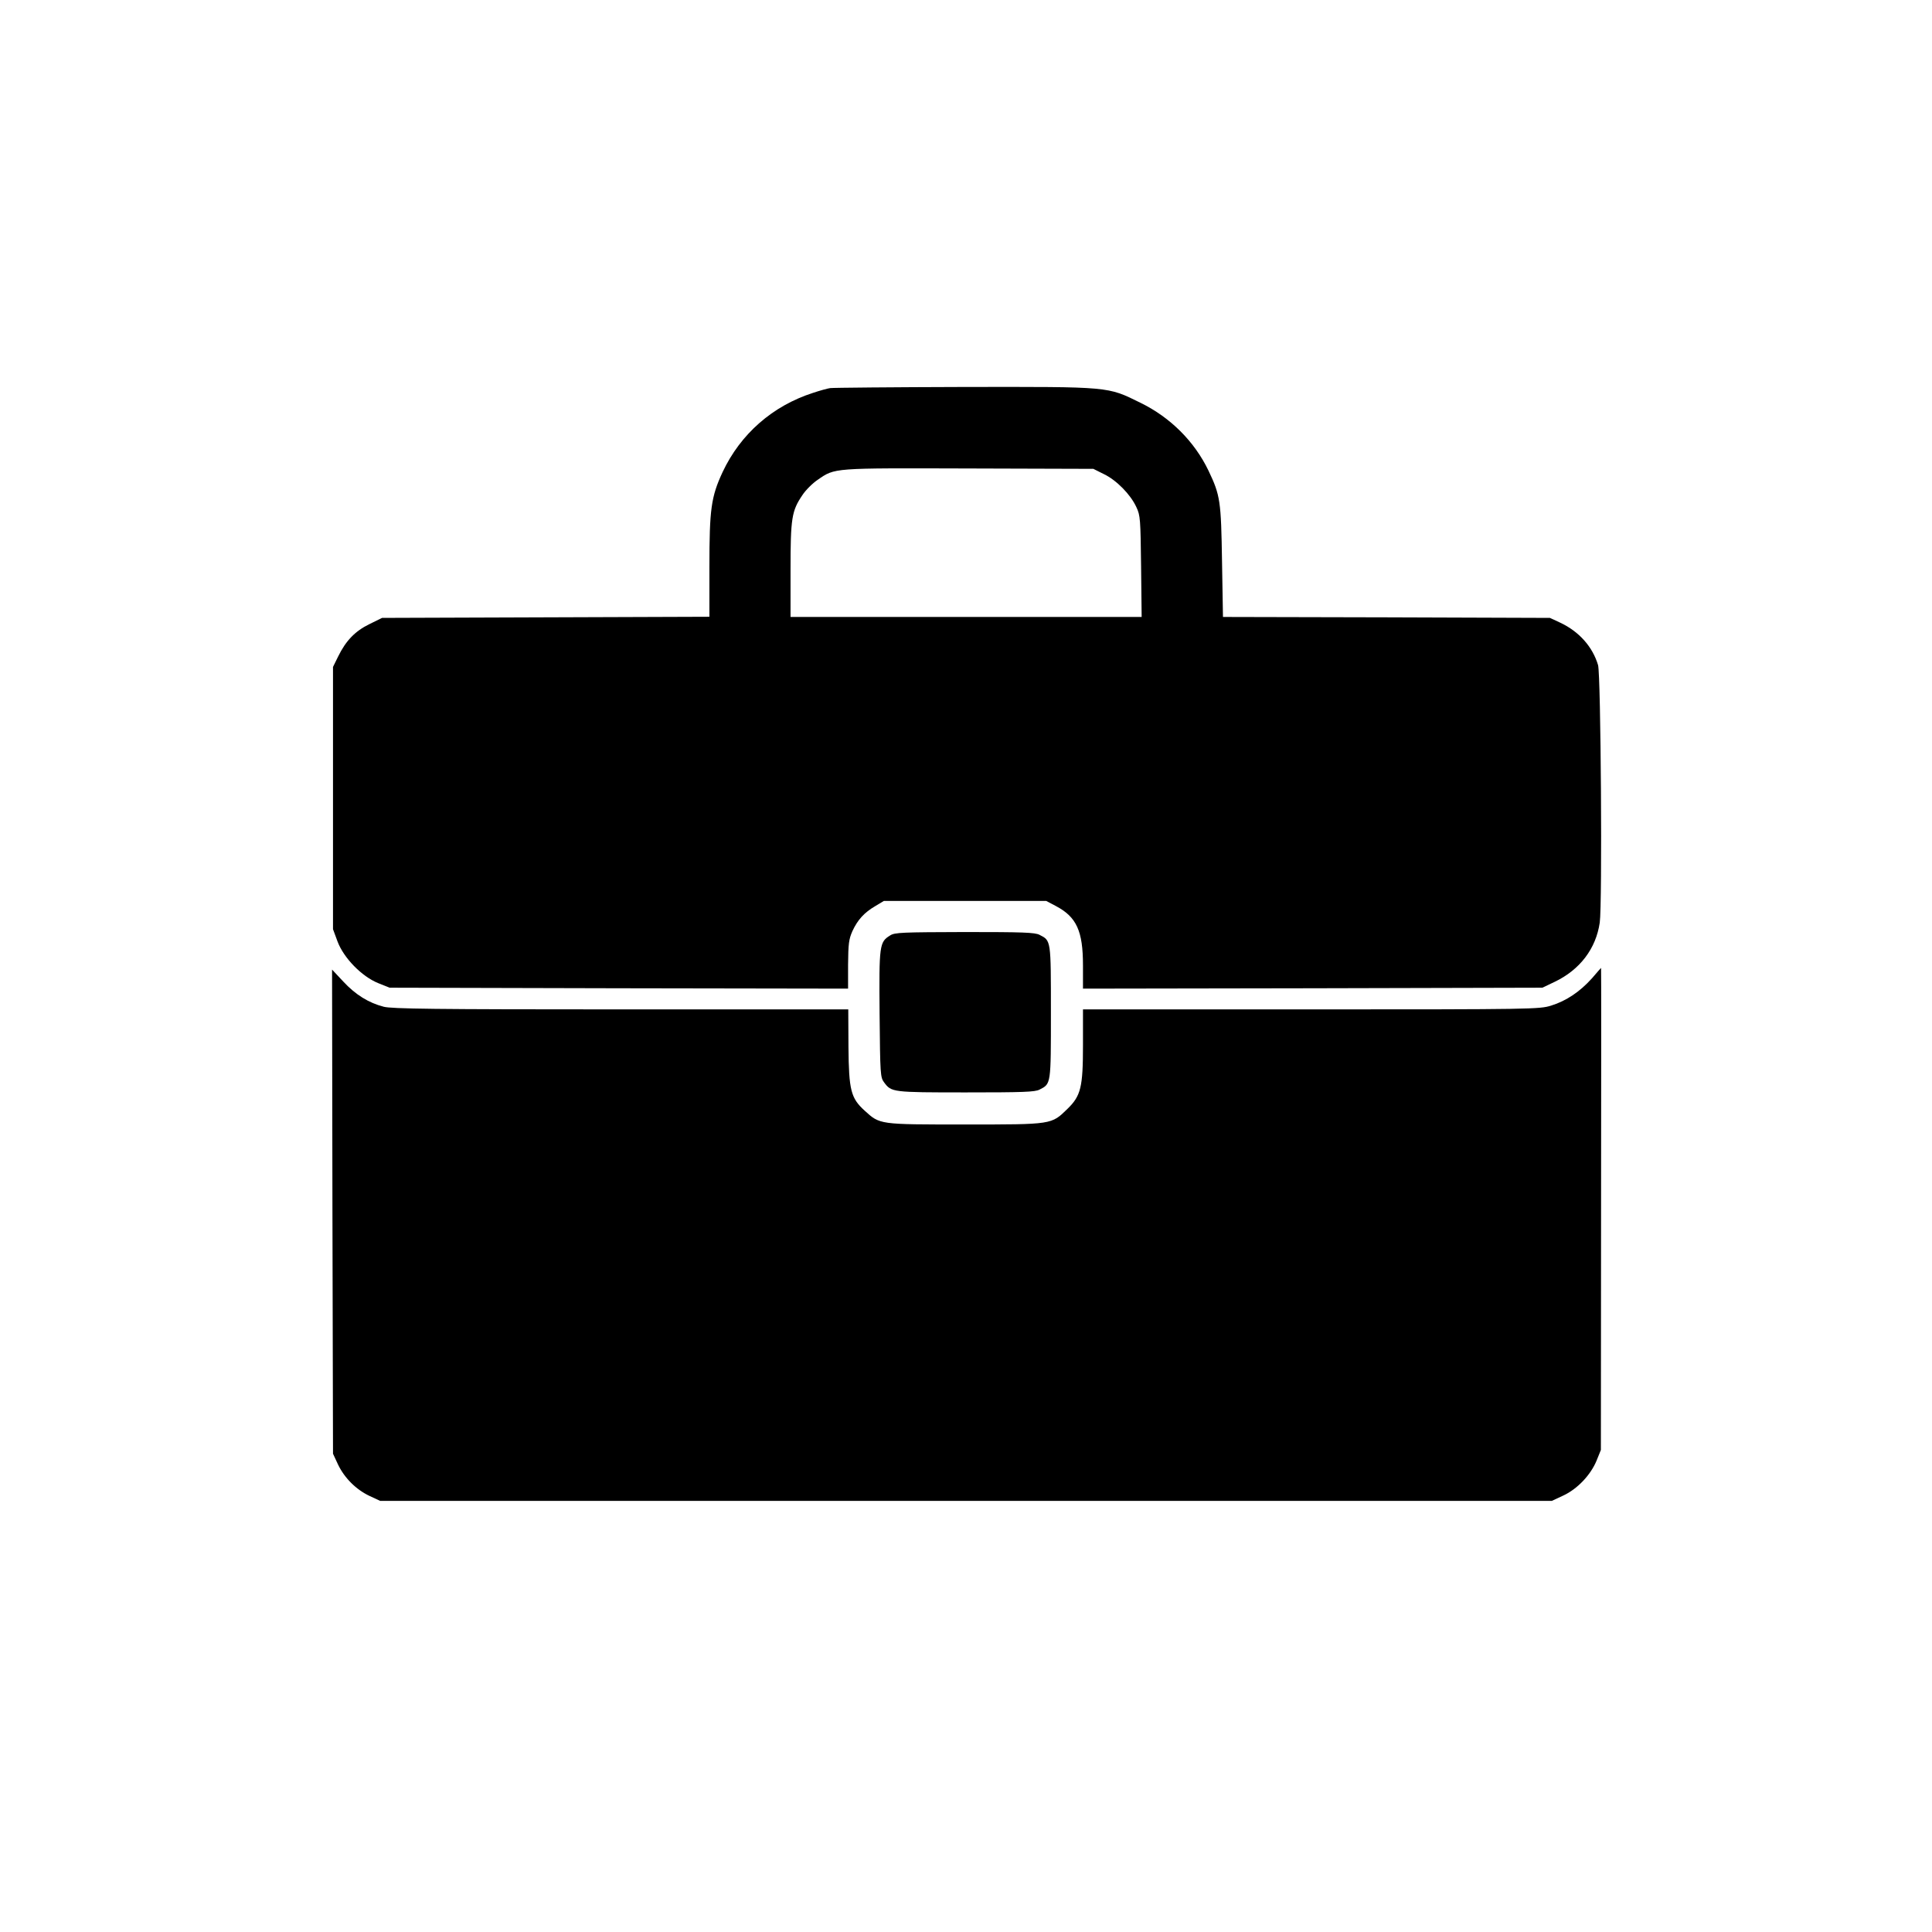 <?xml version="1.0" standalone="no"?>
<!DOCTYPE svg PUBLIC "-//W3C//DTD SVG 20010904//EN"
 "http://www.w3.org/TR/2001/REC-SVG-20010904/DTD/svg10.dtd">
<svg version="1.0" xmlns="http://www.w3.org/2000/svg"
 width="1024pt" height="1024pt" viewBox="0 0 1024 1024"
 preserveAspectRatio="xMidYMid meet">
<g transform="translate(0,1024) scale(0.1,-0.1)"
fill="#000000" stroke="none">
<path d="M4400 8183 c-14 -2 -54 -13 -90 -25 -215 -69 -385 -218 -480 -420
-61 -131 -70 -197 -70 -502 l0 -265 -868 -3 -867 -3 -67 -33 c-76 -37 -125
-88 -166 -172 l-27 -55 0 -695 0 -695 24 -65 c33 -88 129 -186 216 -221 l60
-24 1215 -3 1215 -2 0 127 c1 111 4 135 23 178 28 60 62 98 122 133 l45 27
430 0 430 0 51 -27 c110 -58 144 -132 144 -315 l0 -123 1218 2 1217 3 65 31
c134 64 219 176 239 314 14 97 6 1314 -9 1365 -29 97 -100 177 -199 224 l-56
26 -867 3 -866 2 -5 293 c-5 322 -9 351 -72 483 -74 154 -202 282 -360 359
-177 87 -154 85 -934 84 -377 -1 -697 -4 -711 -6z m1451 -456 c67 -32 142
-109 172 -175 21 -44 22 -64 25 -314 l3 -268 -930 0 -931 0 0 248 c0 276 6
314 63 398 17 26 54 63 81 81 93 64 74 62 801 60 l660 -2 56 -28z"/>
<path d="M4718 5282 c-57 -35 -59 -50 -56 -416 3 -322 4 -336 24 -363 39 -52
42 -53 432 -53 303 0 368 2 392 15 61 31 60 26 60 410 0 384 1 379 -60 410
-24 13 -90 15 -397 15 -329 -1 -371 -2 -395 -18z"/>
<path d="M8437 5054 c-63 -70 -135 -119 -216 -144 -61 -19 -96 -20 -1272 -20
l-1209 0 0 -190 c0 -222 -11 -268 -82 -337 -86 -84 -79 -83 -543 -83 -459 0
-450 -1 -533 74 -72 66 -83 107 -85 337 l-1 199 -1206 0 c-989 0 -1214 3
-1256 14 -81 21 -150 64 -215 134 l-59 63 2 -1283 3 -1283 26 -56 c34 -72 96
-134 168 -168 l56 -26 3105 0 3105 0 60 28 c76 35 146 110 177 185 l23 57 1
1278 c1 702 1 1277 0 1277 0 0 -23 -25 -49 -56z"/>
</g>
</svg>

